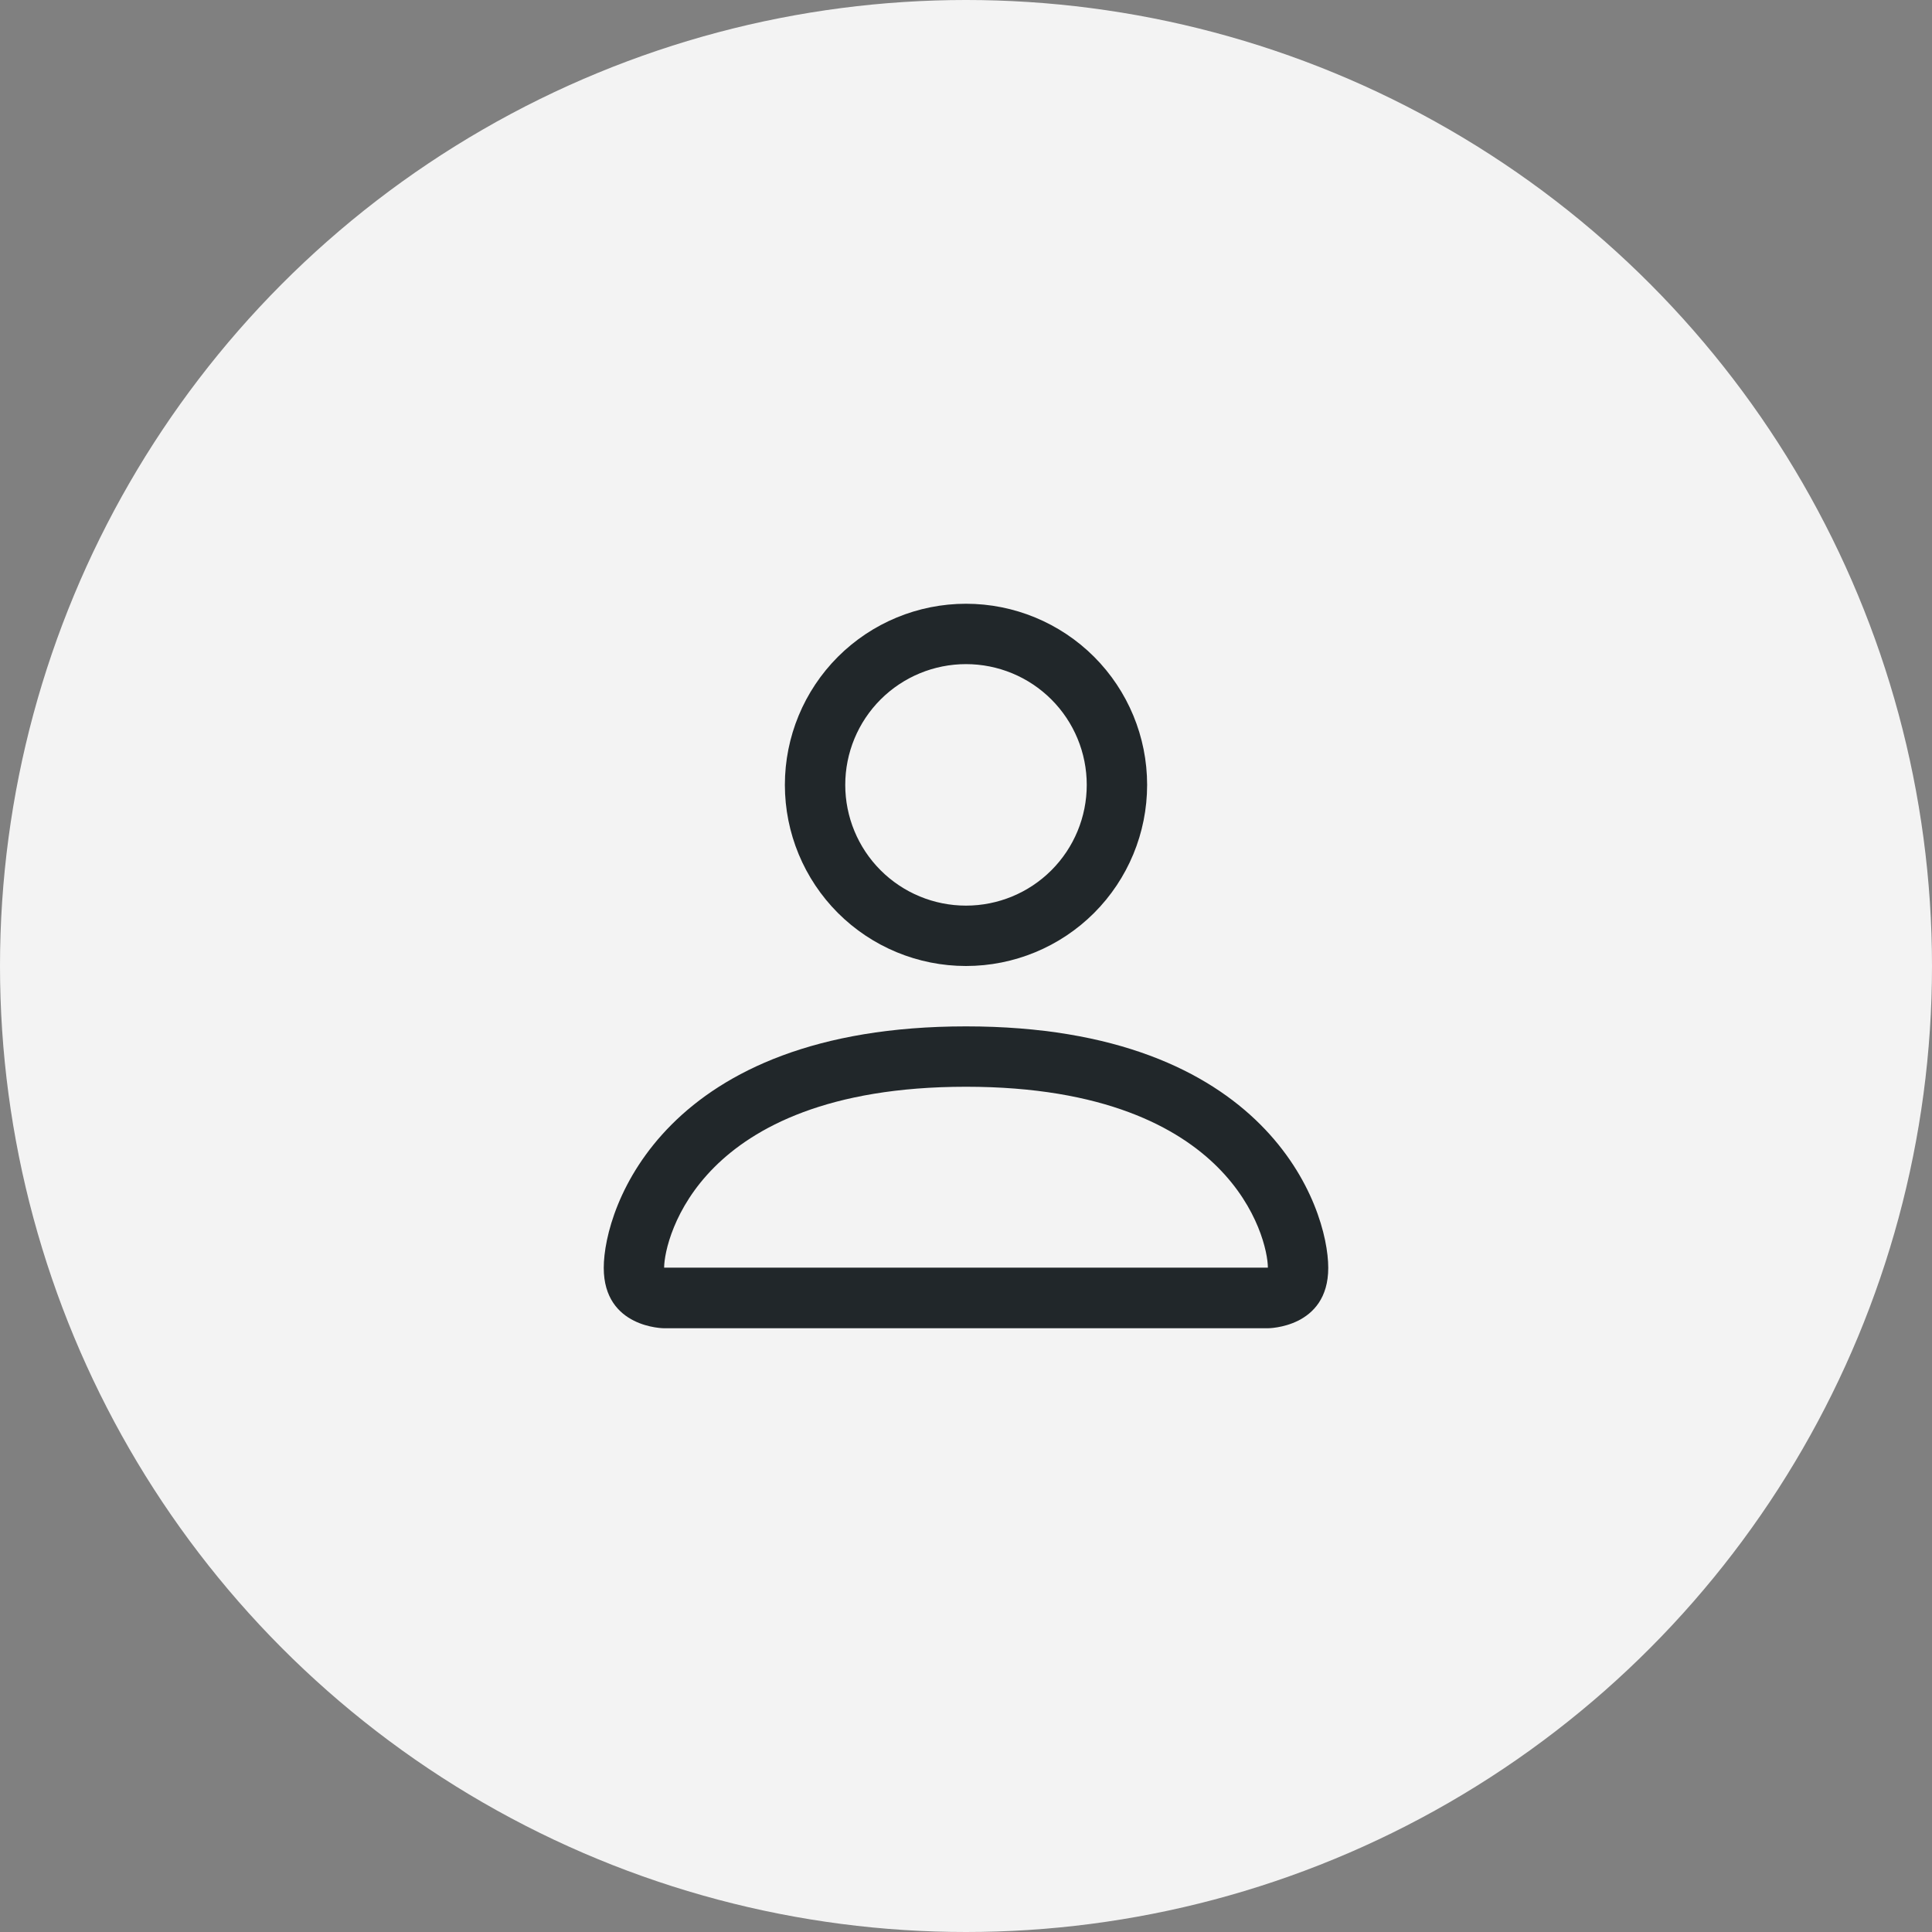 <svg width="40" height="40" viewBox="0 0 40 40" fill="none" xmlns="http://www.w3.org/2000/svg">
<rect x="0" y="0" width="40" height="40" fill="#808080" stroke="none"/>
<circle cx="20" cy="20" r="20" fill="#F3F3F3"/>
<path d="M20 20C20.995 20 21.948 19.605 22.652 18.902C23.355 18.198 23.75 17.245 23.75 16.25C23.75 15.255 23.355 14.302 22.652 13.598C21.948 12.895 20.995 12.5 20 12.5C19.005 12.5 18.052 12.895 17.348 13.598C16.645 14.302 16.25 15.255 16.25 16.25C16.25 17.245 16.645 18.198 17.348 18.902C18.052 19.605 19.005 20 20 20ZM22.5 16.25C22.5 16.913 22.237 17.549 21.768 18.018C21.299 18.487 20.663 18.75 20 18.75C19.337 18.75 18.701 18.487 18.232 18.018C17.763 17.549 17.5 16.913 17.5 16.25C17.5 15.587 17.763 14.951 18.232 14.482C18.701 14.013 19.337 13.75 20 13.75C20.663 13.75 21.299 14.013 21.768 14.482C22.237 14.951 22.5 15.587 22.5 16.25ZM27.5 26.25C27.5 27.5 26.25 27.5 26.25 27.5H13.75C13.75 27.5 12.5 27.5 12.5 26.25C12.5 25 13.75 21.25 20 21.25C26.25 21.25 27.5 25 27.5 26.25ZM26.25 26.245C26.249 25.938 26.058 25.012 25.21 24.165C24.395 23.35 22.861 22.5 20 22.5C17.137 22.5 15.605 23.35 14.79 24.165C13.943 25.012 13.752 25.938 13.75 26.245H26.25Z" fill="#21272A"/>
</svg>
